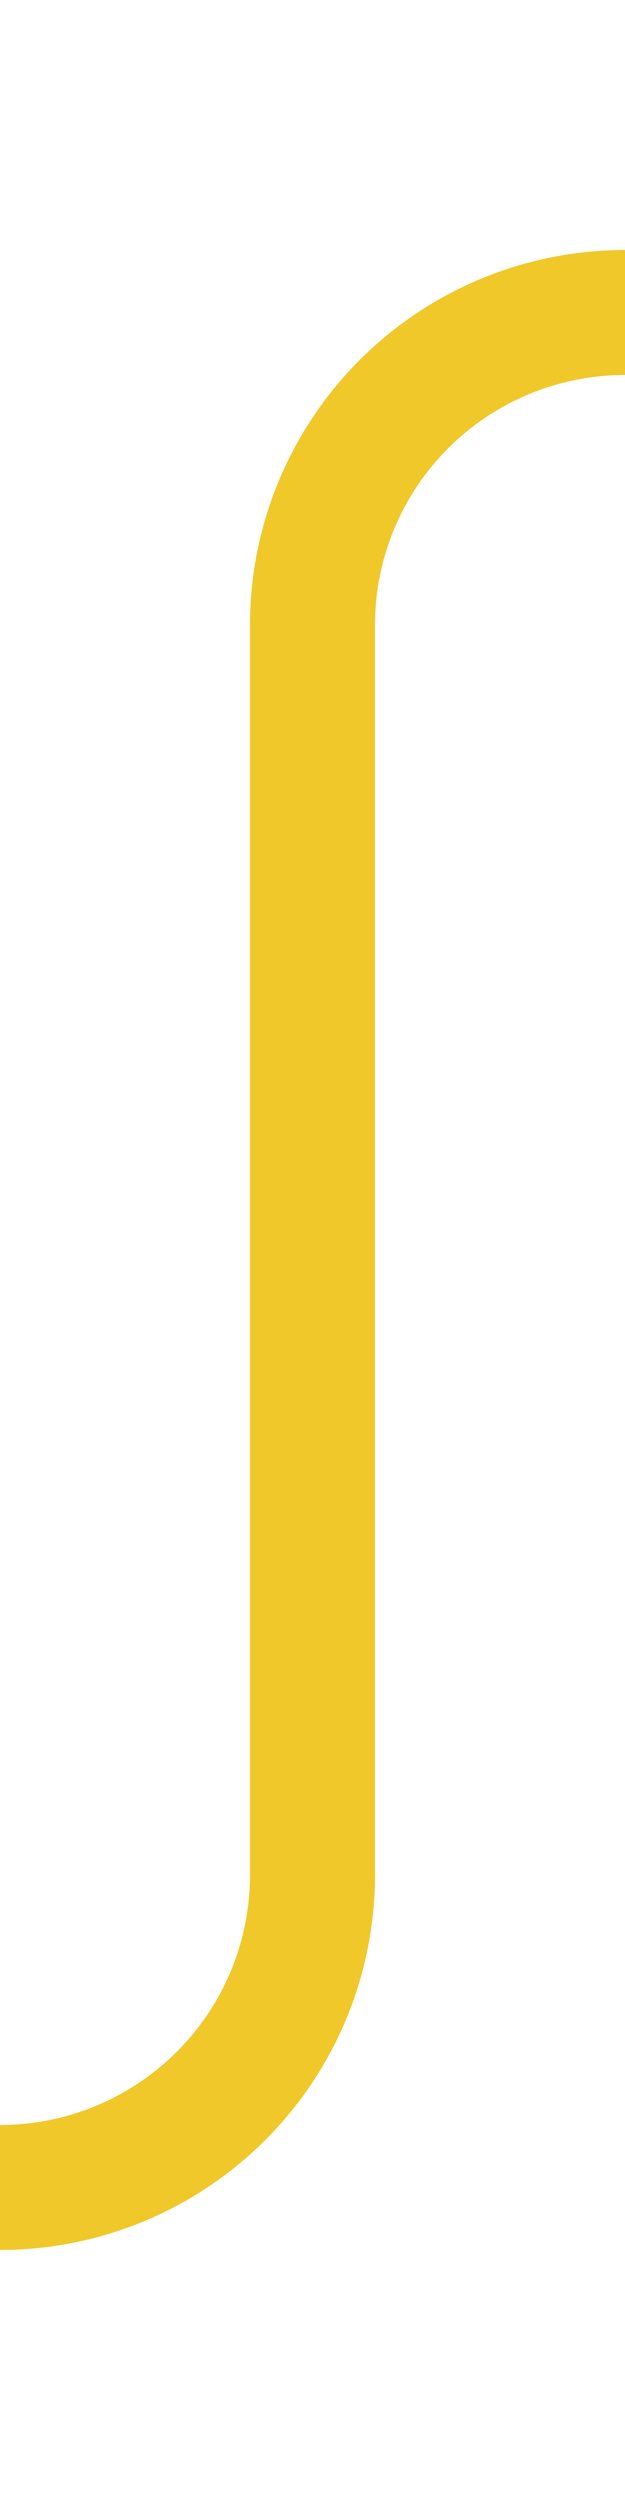 ﻿<?xml version="1.0" encoding="utf-8"?>
<svg version="1.1" xmlns:xlink="http://www.w3.org/1999/xlink" width="10px" height="40px" preserveAspectRatio="xMidYMin meet" viewBox="226 45  8 40" xmlns="http://www.w3.org/2000/svg">
  <path d="M 214 111  L 214 85  A 5 5 0 0 1 219 80 L 225 80  A 5 5 0 0 0 230 75 L 230 55  A 5 5 0 0 1 235 50 L 485 50  A 5 5 0 0 1 490 55 L 490 135  A 5 5 0 0 0 495 140 L 676 140  A 5 5 0 0 0 681 135 L 681 122  " stroke-width="2" stroke="#f0c82a" fill="none" />
</svg>